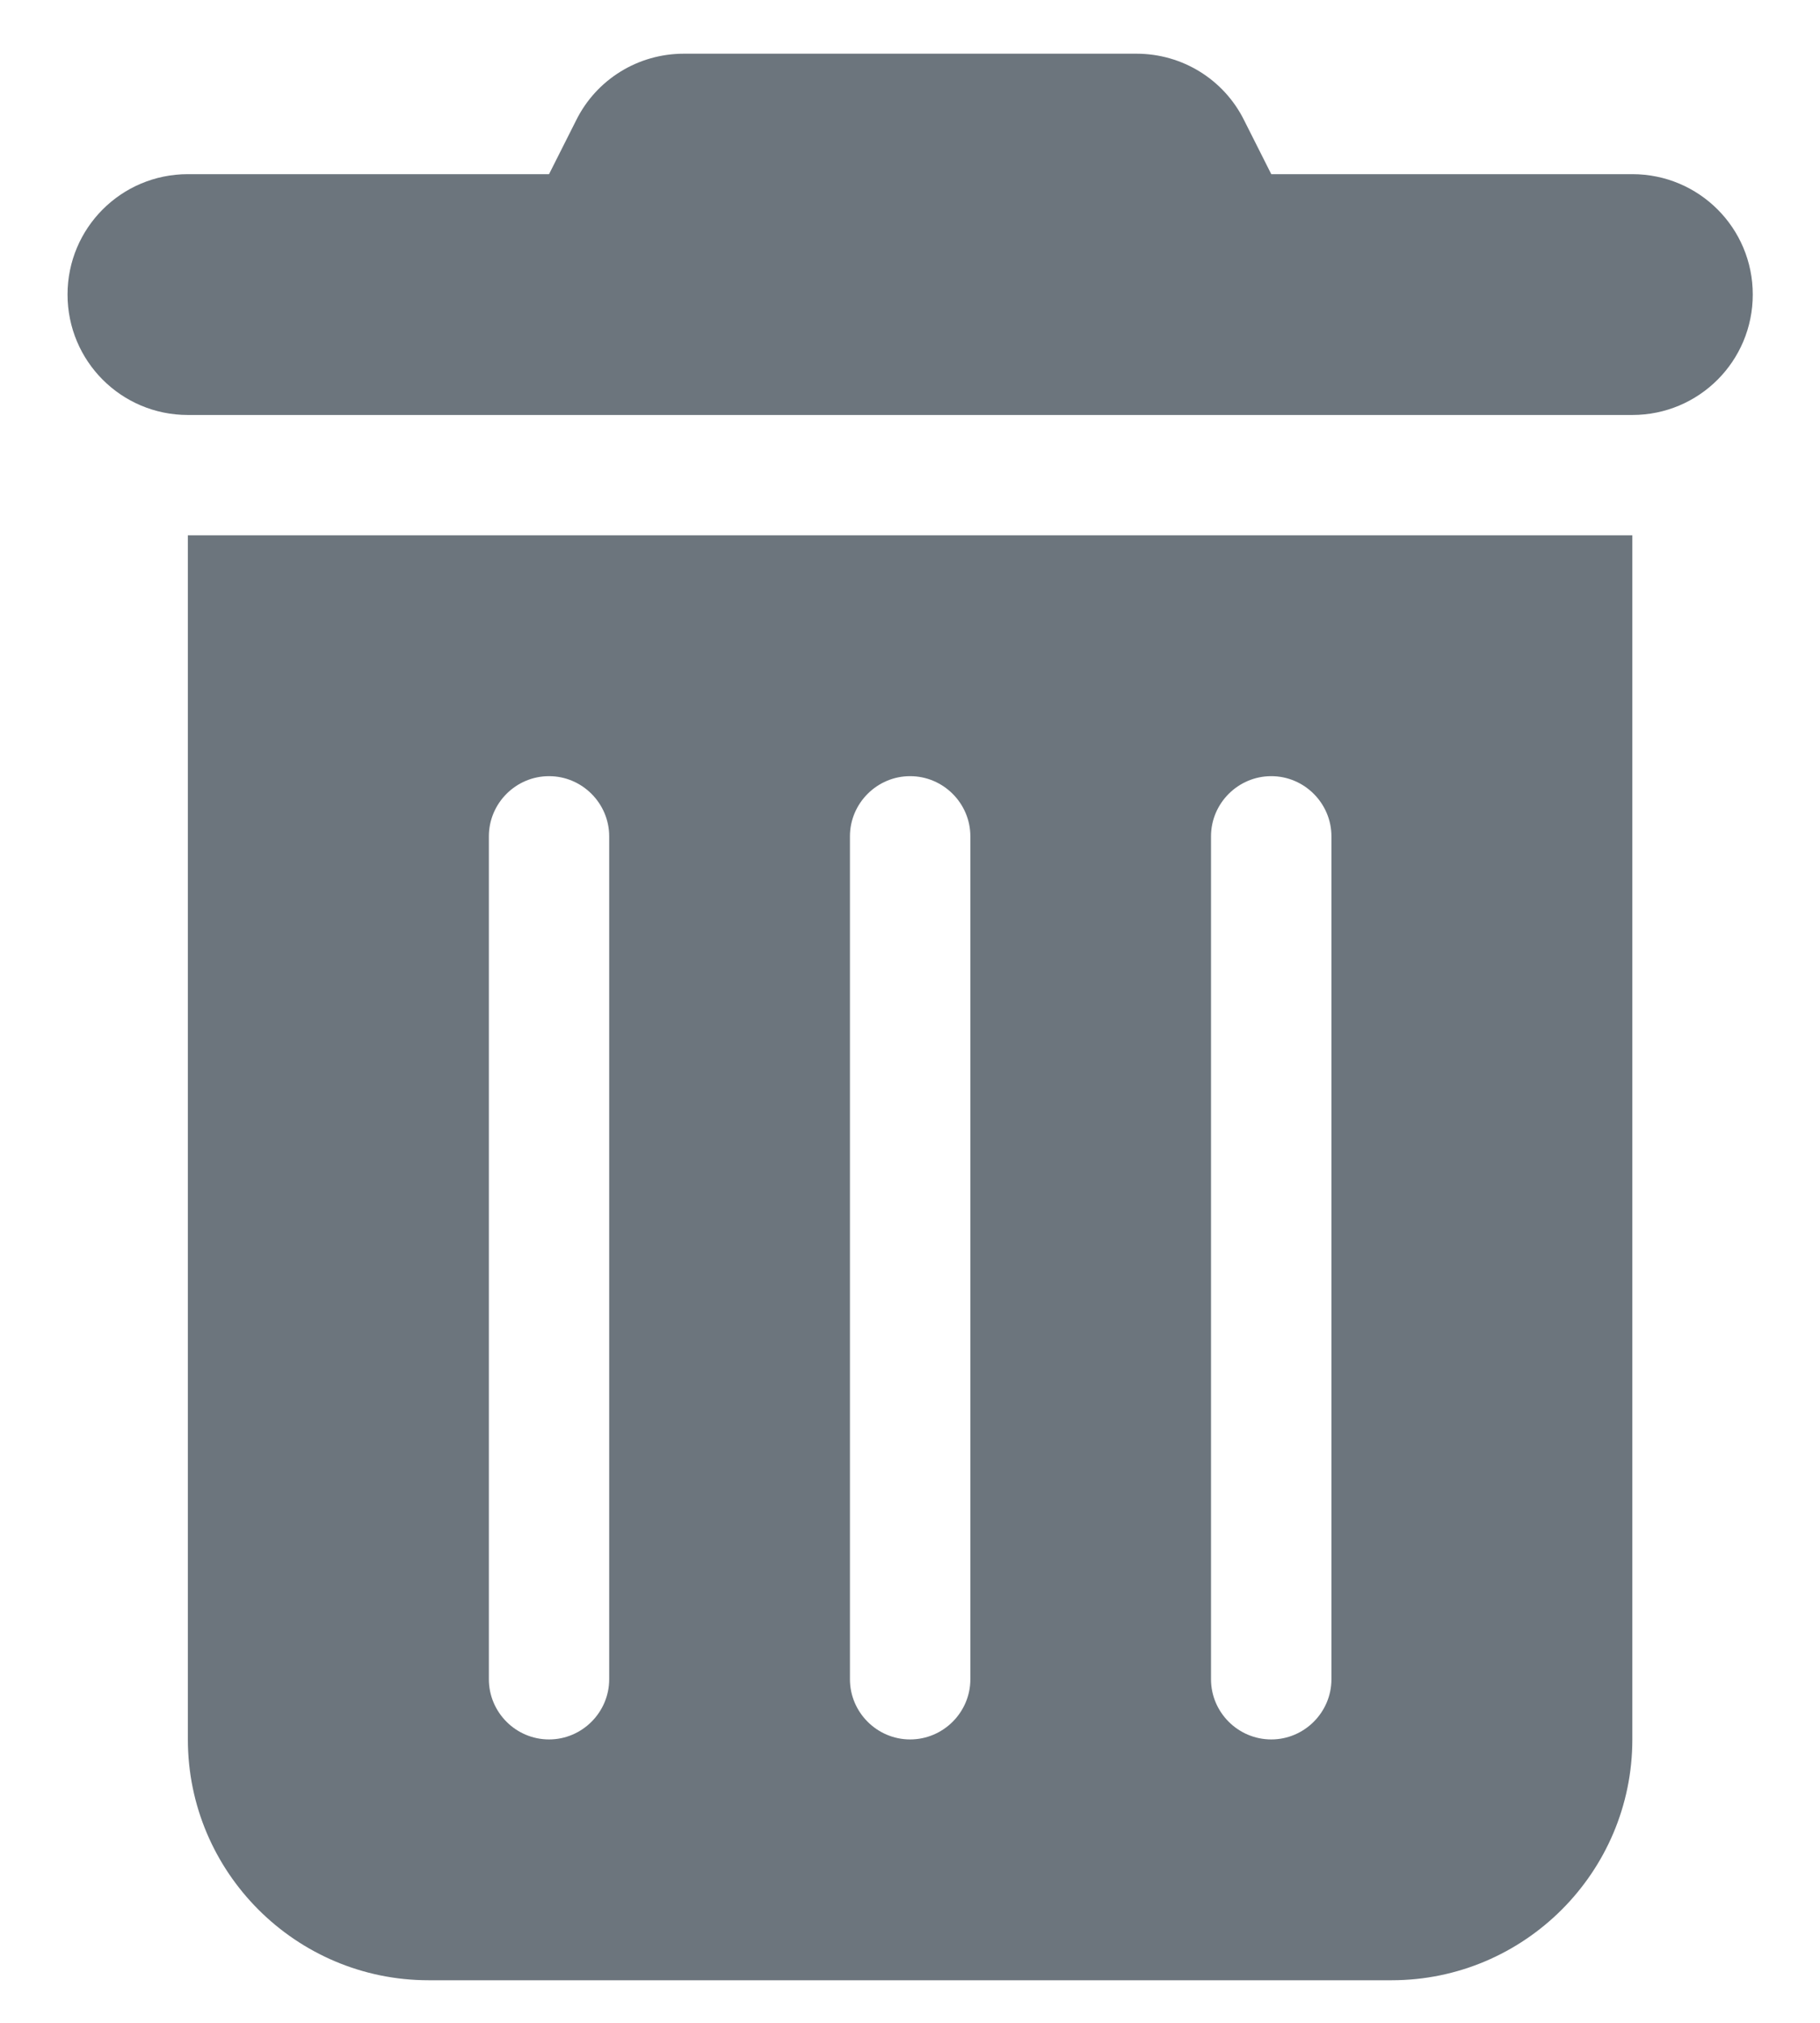 <svg width="18" height="20" viewBox="0 0 18 20" fill="none" xmlns="http://www.w3.org/2000/svg">
<path d="M5.698 1.19C5.899 0.784 6.312 0.531 6.762 0.531H11.241C11.691 0.531 12.104 0.784 12.305 1.19L12.573 1.722H16.144C16.803 1.722 17.335 2.254 17.335 2.912C17.335 3.571 16.803 4.103 16.144 4.103H1.858C1.2 4.103 0.668 3.571 0.668 2.912C0.668 2.254 1.2 1.722 1.858 1.722H5.43L5.698 1.19ZM1.858 5.293H16.144V17.198C16.144 18.511 15.076 19.579 13.763 19.579H4.239C2.926 19.579 1.858 18.511 1.858 17.198V5.293ZM5.43 7.674C5.102 7.674 4.835 7.942 4.835 8.269V16.603C4.835 16.93 5.102 17.198 5.43 17.198C5.757 17.198 6.025 16.93 6.025 16.603V8.269C6.025 7.942 5.757 7.674 5.43 7.674ZM9.001 7.674C8.674 7.674 8.406 7.942 8.406 8.269V16.603C8.406 16.93 8.674 17.198 9.001 17.198C9.329 17.198 9.597 16.93 9.597 16.603V8.269C9.597 7.942 9.329 7.674 9.001 7.674ZM12.573 7.674C12.245 7.674 11.977 7.942 11.977 8.269V16.603C11.977 16.93 12.245 17.198 12.573 17.198C12.9 17.198 13.168 16.93 13.168 16.603V8.269C13.168 7.942 12.9 7.674 12.573 7.674Z" fill="#6C757D"/>
</svg>
